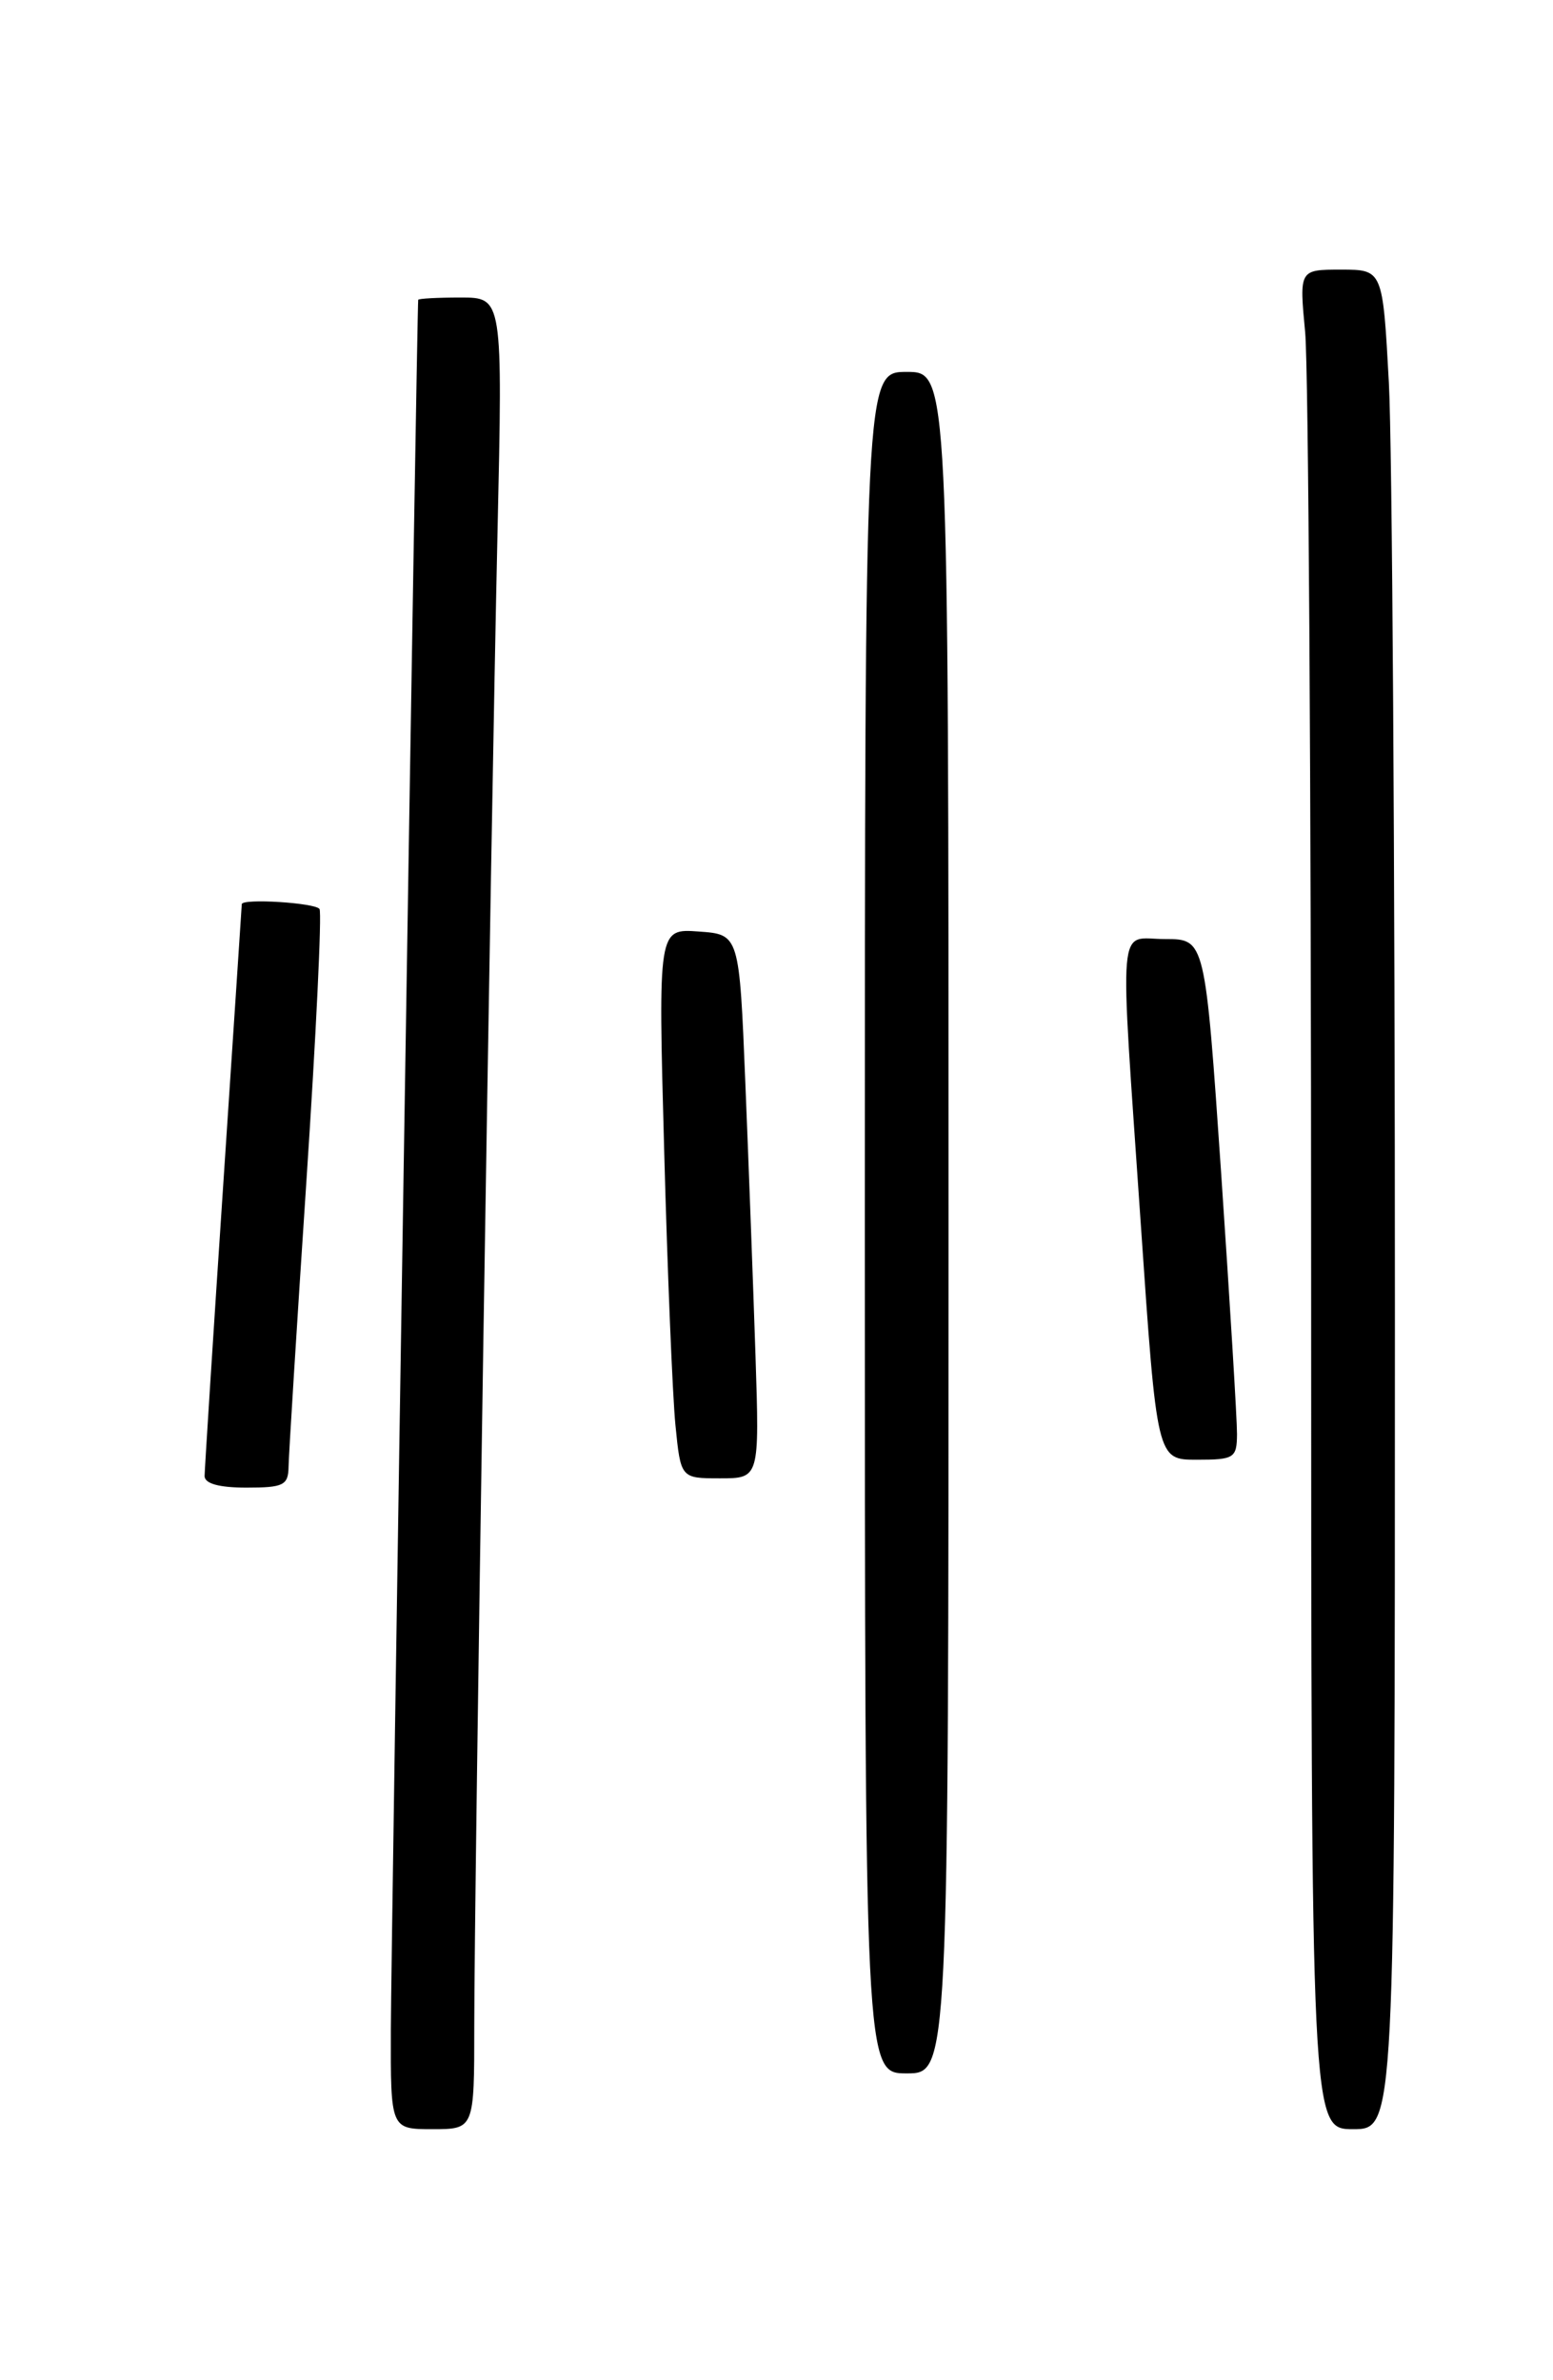 <?xml version="1.0" encoding="UTF-8" standalone="no"?>
<!DOCTYPE svg PUBLIC "-//W3C//DTD SVG 1.1//EN" "http://www.w3.org/Graphics/SVG/1.1/DTD/svg11.dtd" >
<svg xmlns="http://www.w3.org/2000/svg" xmlns:xlink="http://www.w3.org/1999/xlink" version="1.1" viewBox="0 0 167 256">
 <g >
 <path fill="currentColor"
d=" M 51.00 217.88 C 51.00 203.36 52.77 89.72 53.50 57.25 C 54.06 32.00 54.06 32.00 49.53 32.00 C 47.04 32.00 44.99 32.11 44.97 32.25 C 44.84 33.24 42.05 209.79 42.03 218.25 C 42.00 229.00 42.00 229.00 46.50 229.00 C 51.00 229.00 51.00 229.00 51.00 217.88 Z  M 150.00 141.16 C 150.00 92.84 149.71 47.84 149.35 41.16 C 148.69 29.00 148.69 29.00 144.20 29.00 C 139.71 29.00 139.71 29.00 140.35 35.75 C 140.70 39.46 140.99 84.46 140.99 135.75 C 141.00 229.00 141.00 229.00 145.50 229.00 C 150.00 229.00 150.00 229.00 150.00 141.16 Z  M 102.00 131.50 C 102.00 40.00 102.00 40.00 97.50 40.00 C 93.00 40.00 93.00 40.00 93.00 131.50 C 93.00 223.00 93.00 223.00 97.50 223.00 C 102.00 223.00 102.00 223.00 102.00 131.50 Z  M 31.03 157.75 C 31.05 156.51 31.91 142.69 32.95 127.02 C 33.99 111.36 34.62 98.20 34.36 97.77 C 33.94 97.10 26.01 96.60 26.00 97.25 C 25.99 97.39 25.10 111.00 24.00 127.50 C 22.90 144.00 22.01 158.06 22.00 158.75 C 22.00 159.57 23.56 160.00 26.50 160.00 C 30.49 160.00 31.00 159.75 31.03 157.75 Z  M 81.24 145.75 C 81.00 138.46 80.51 125.30 80.15 116.50 C 79.50 100.50 79.50 100.50 75.14 100.19 C 70.77 99.87 70.77 99.87 71.42 123.69 C 71.77 136.78 72.32 150.09 72.63 153.25 C 73.20 159.00 73.20 159.00 77.43 159.00 C 81.67 159.00 81.67 159.00 81.24 145.75 Z  M 133.02 154.25 C 133.03 152.74 132.26 140.14 131.32 126.25 C 129.59 101.00 129.59 101.00 125.30 101.00 C 120.11 101.00 120.37 97.92 122.68 131.75 C 124.41 157.00 124.41 157.00 128.70 157.00 C 132.72 157.00 133.00 156.82 133.02 154.25 Z "/>
</g>
</svg>